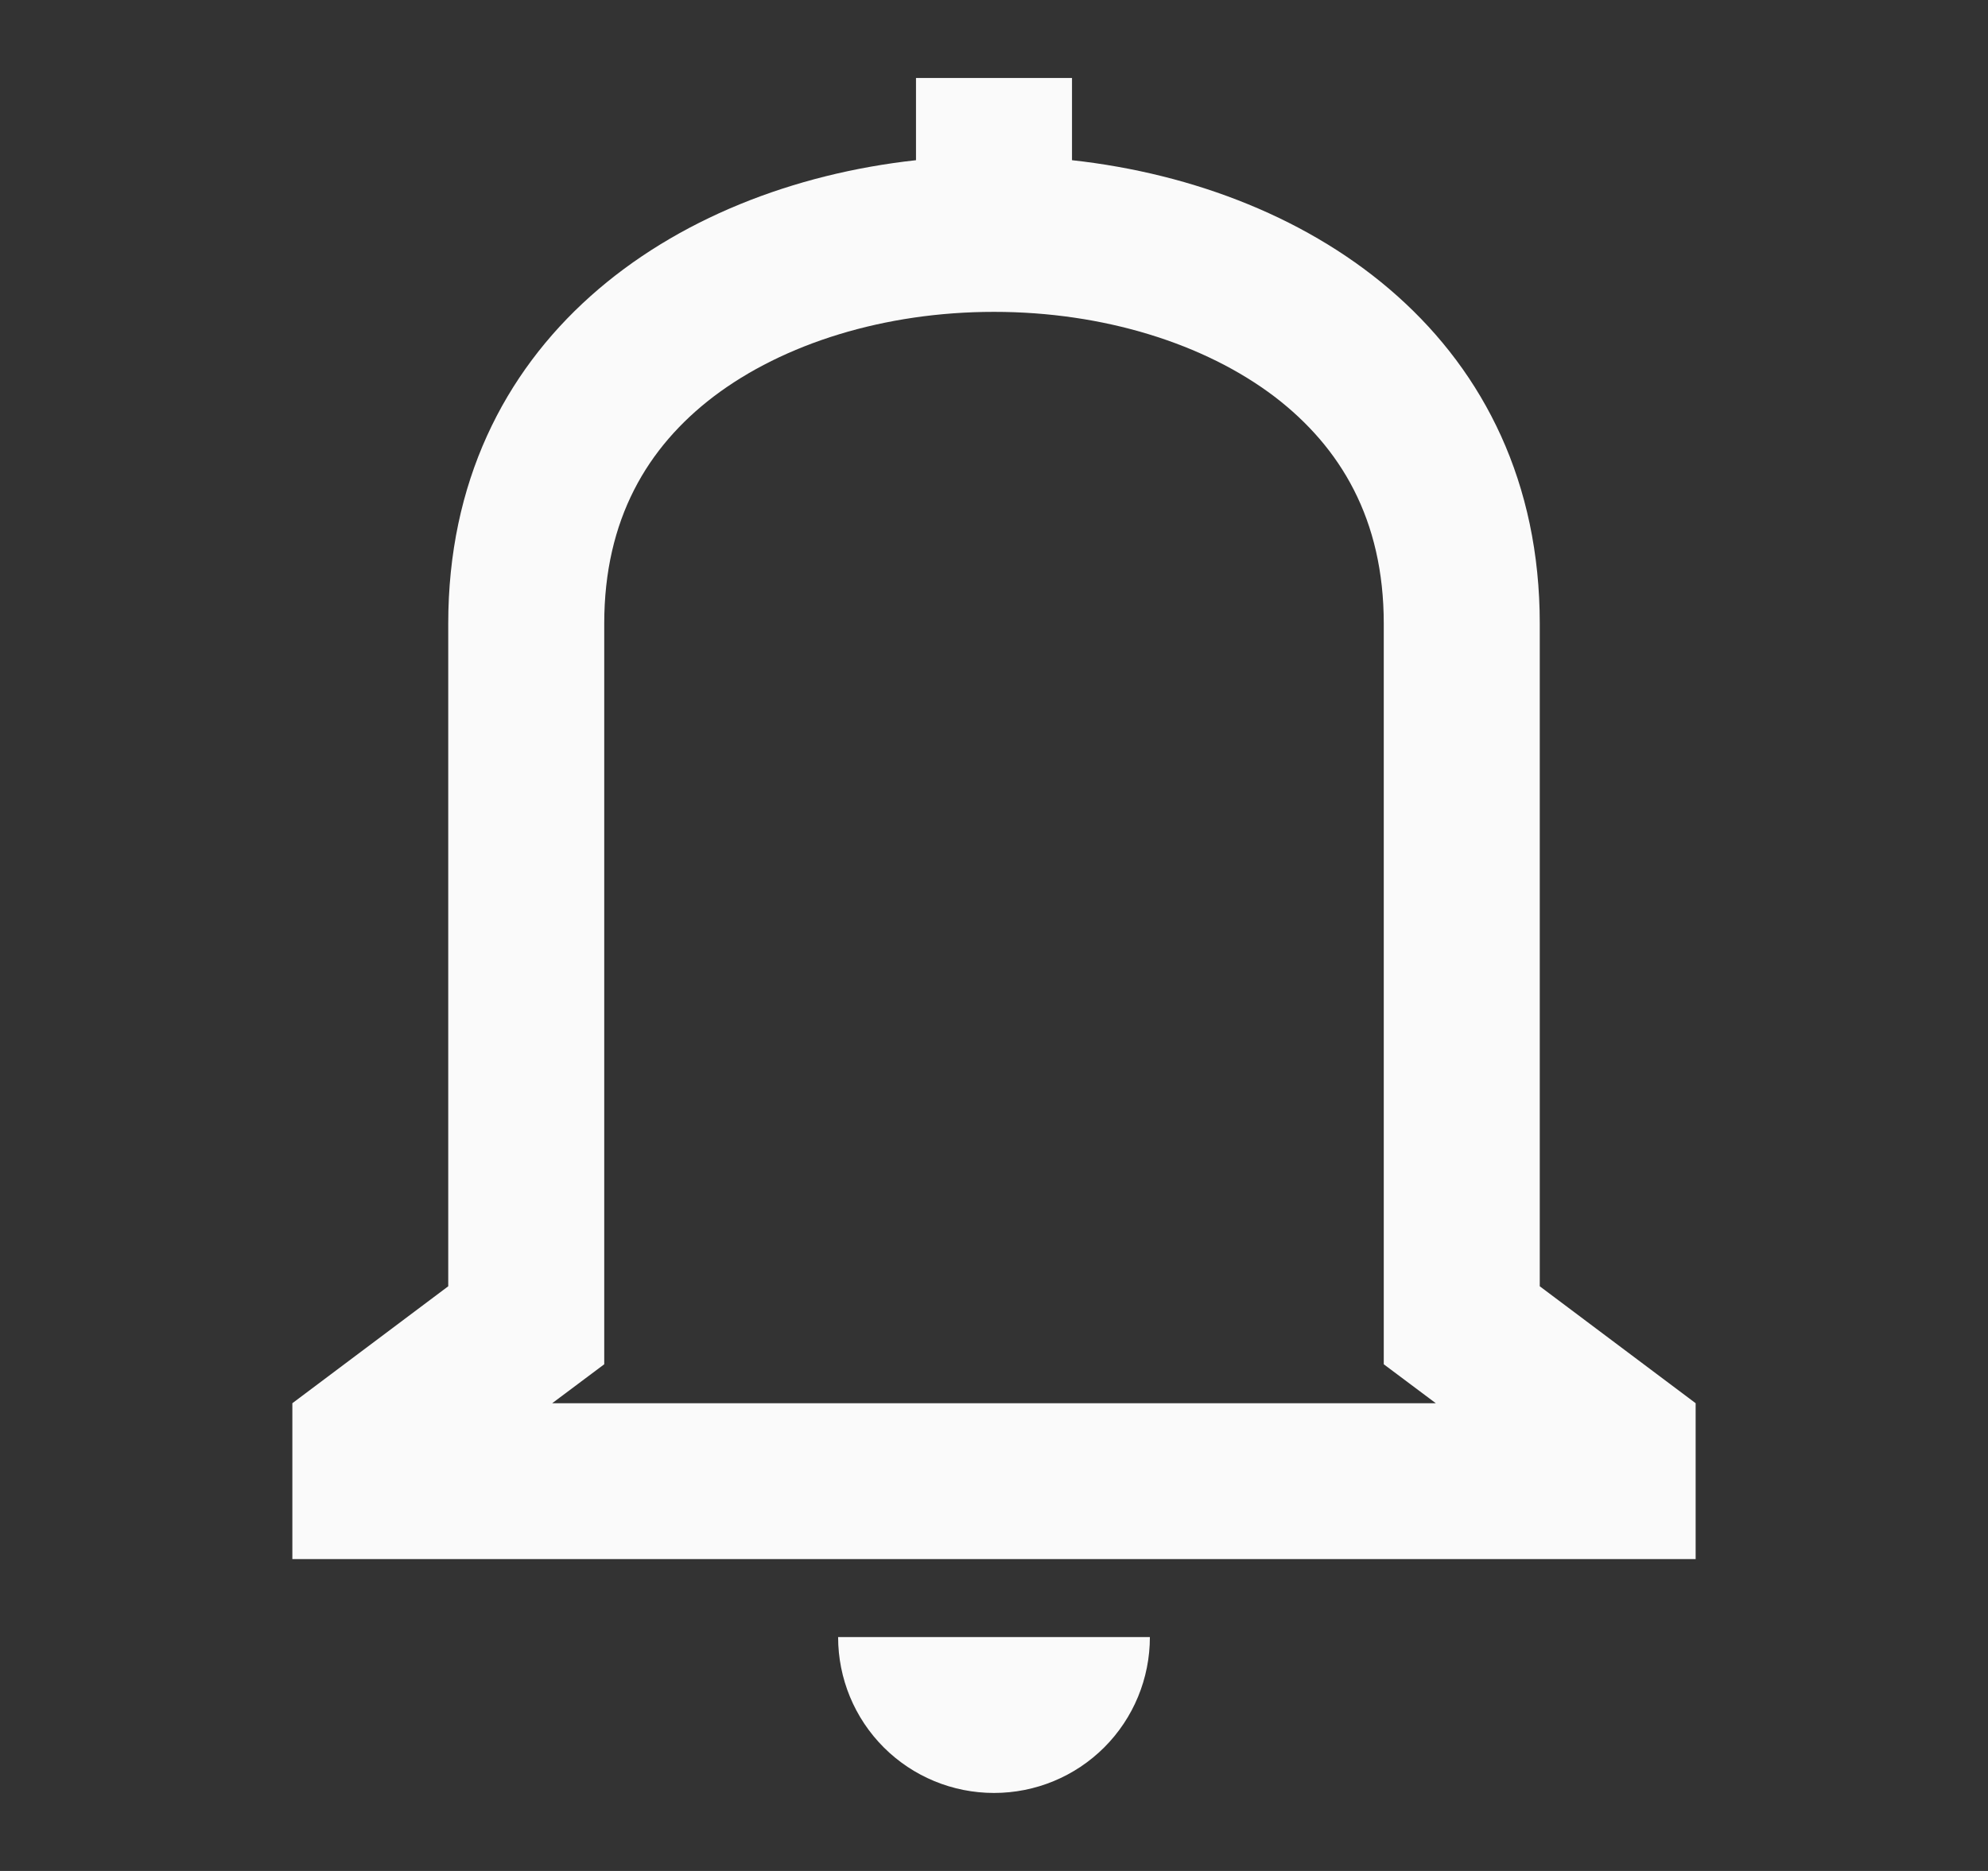 <svg width="17" height="16" viewBox="0 0 17 16" fill="none" xmlns="http://www.w3.org/2000/svg">
<rect x="0" y="0" width="17" height="16" fill="#333333" stroke="none"/>
<g id="alert">
<path id="Vector" fill-rule="evenodd" clip-rule="evenodd" d="M9.167 0.667H7.833V1.37C5.742 1.6 3.833 2.921 3.833 5.333V11L2.5 12V13.333H14.5V12L13.167 11V5.333C13.167 2.921 11.258 1.6 9.167 1.37V0.667ZM9.833 14H7.167C7.167 14.354 7.307 14.693 7.557 14.943C7.807 15.193 8.146 15.333 8.5 15.333C8.854 15.333 9.193 15.193 9.443 14.943C9.693 14.693 9.833 14.354 9.833 14ZM8.498 2.667H8.502C9.433 2.667 10.3 2.937 10.9 3.393C11.463 3.824 11.833 4.44 11.833 5.333V11.667L12.278 12H4.722L5.167 11.667V5.333C5.167 4.44 5.537 3.823 6.1 3.393C6.7 2.937 7.566 2.667 8.498 2.667Z" fill="#FAFAFA"/>
</g>
</svg>
